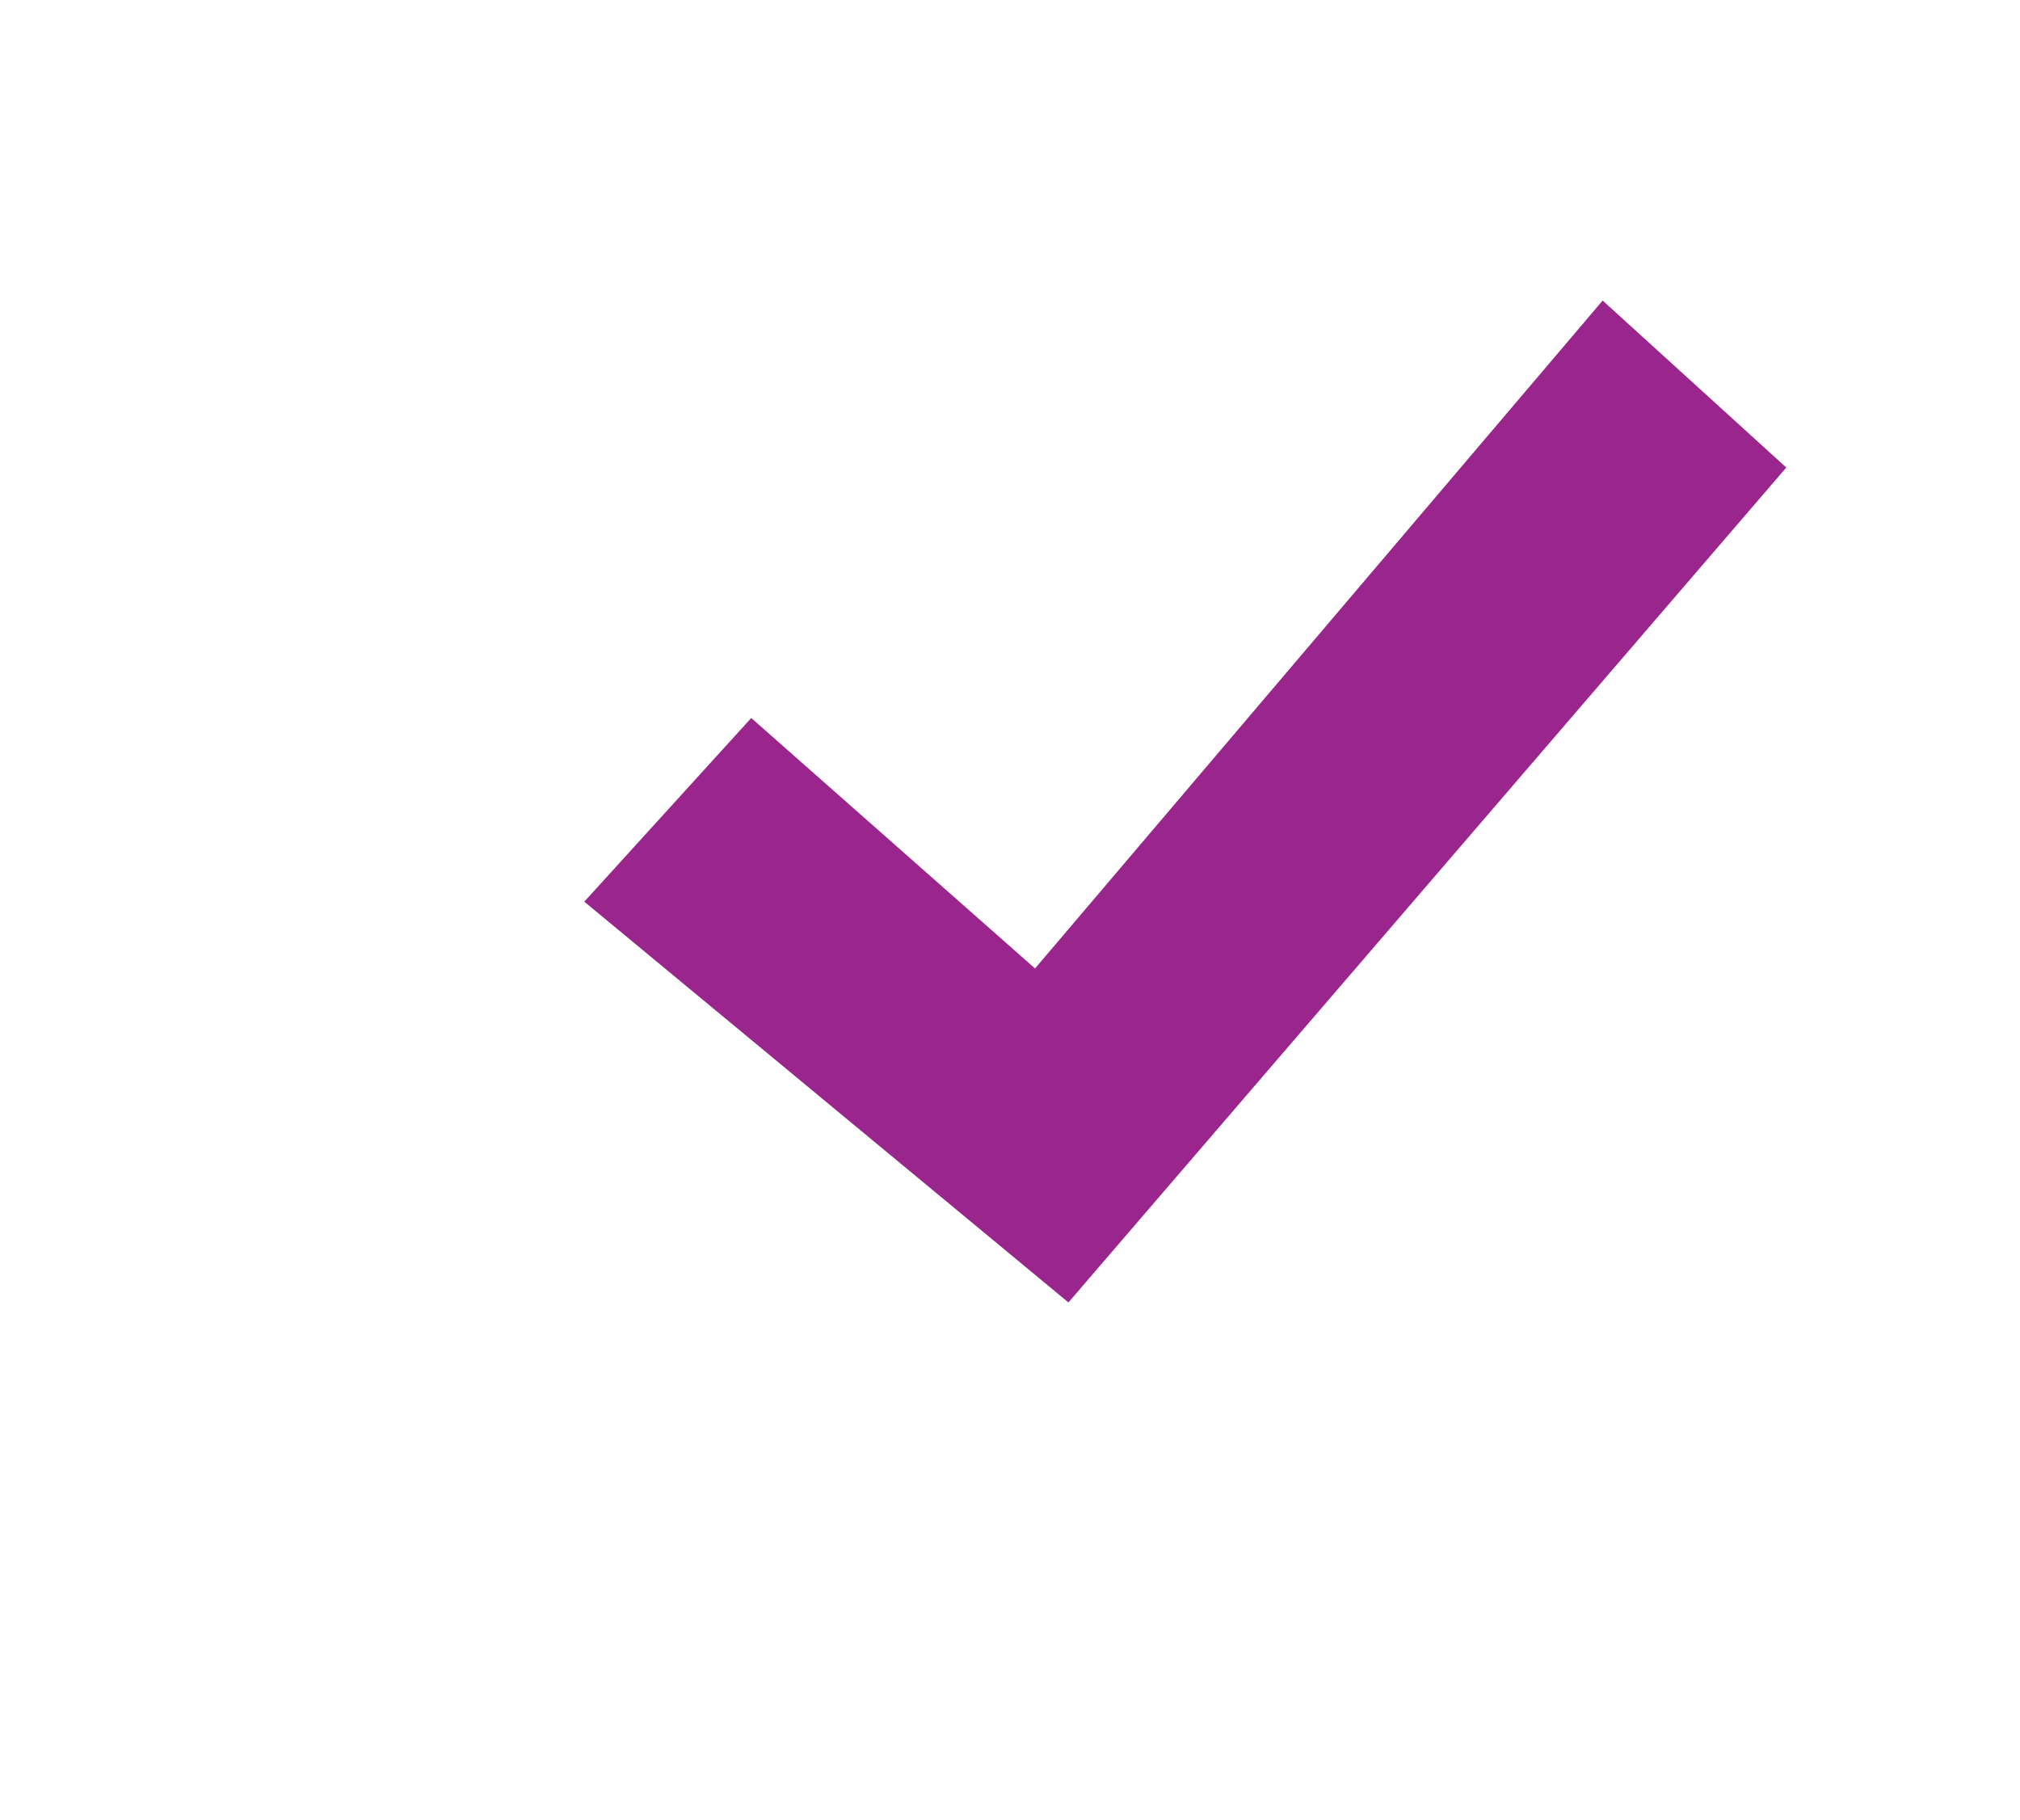 <?xml version="1.0" encoding="utf-8"?>
<!-- Generator: Adobe Illustrator 22.0.1, SVG Export Plug-In . SVG Version: 6.00 Build 0)  -->
<svg version="1.1" id="Layer_1" xmlns="http://www.w3.org/2000/svg" xmlns:xlink="http://www.w3.org/1999/xlink" x="0px" y="0px"
	 viewBox="0 0 12.1 10.9" style="enable-background:new 0 0 12.1 10.9;" xml:space="preserve">
<style type="text/css">
	.st0{fill:#99258D;}
</style>
<polygon class="st0" points="4.5,4.3 6.2,5.8 9.6,1.8 10.7,2.8 6.4,7.8 3.5,5.4 "/>
</svg>
